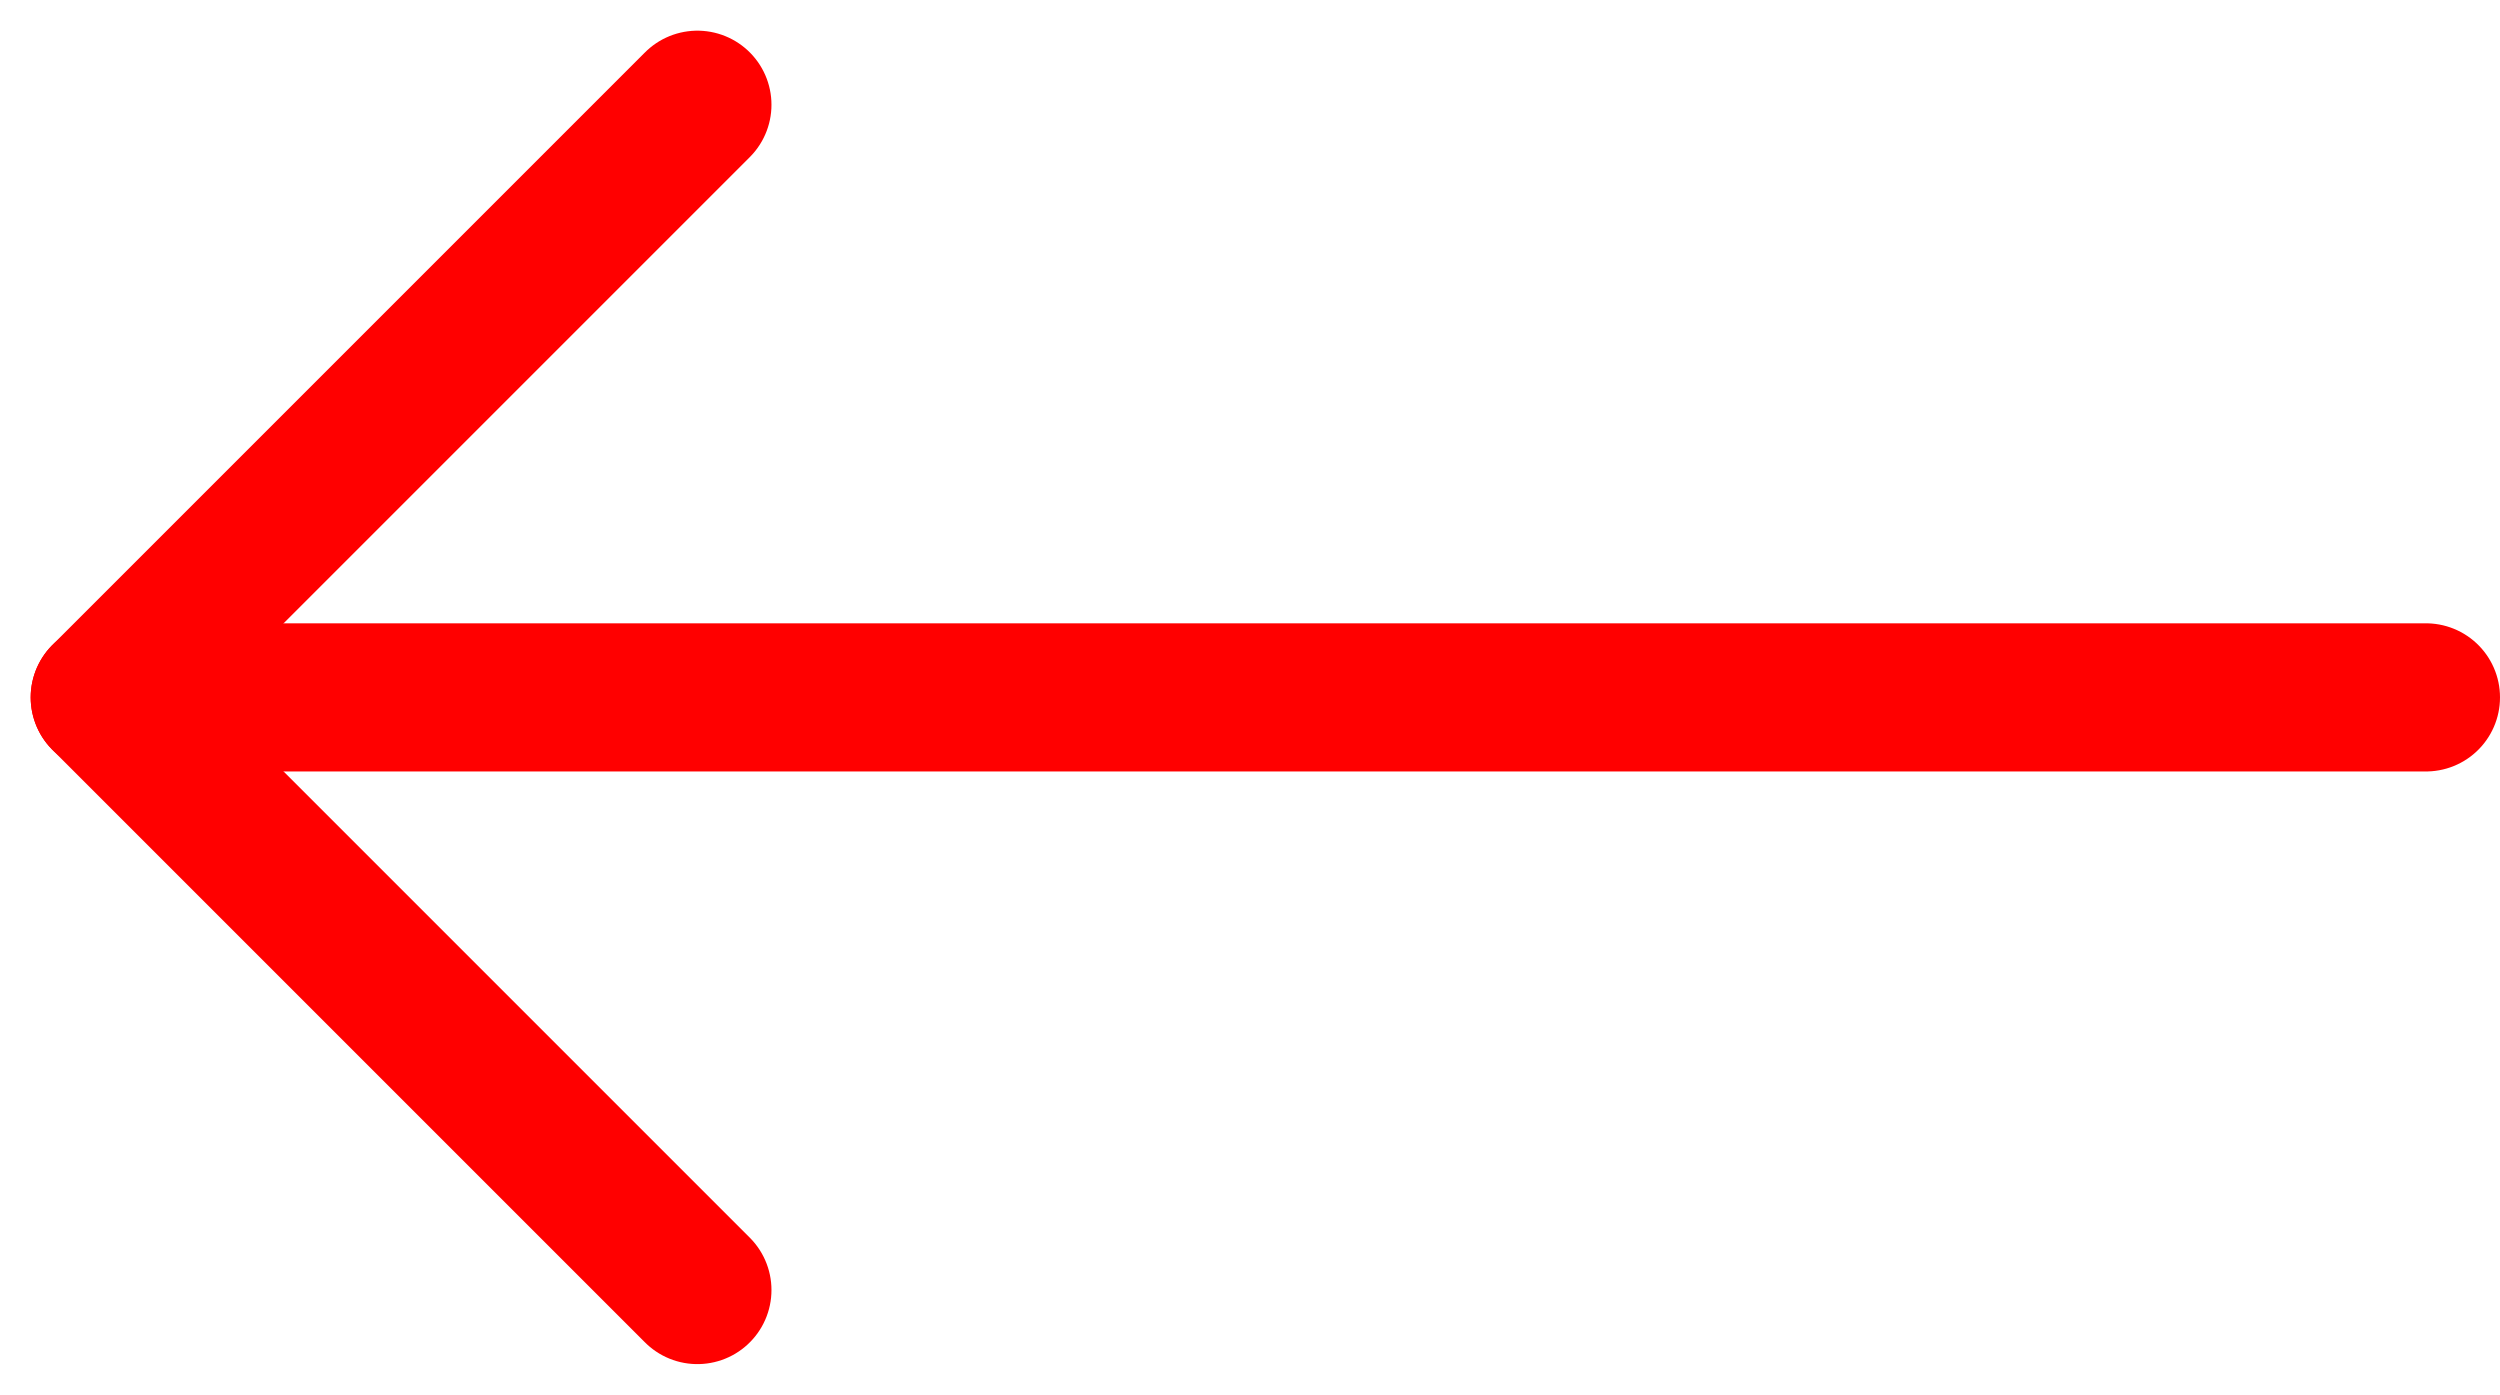 <svg xmlns="http://www.w3.org/2000/svg" width="50.621" height="28.243" viewBox="0 0 50.621 28.243"><defs><style>.a{fill:none;stroke:red;stroke-linecap:round;stroke-width:3px;}</style></defs><g transform="translate(2.121 2.121)"><line class="a" x1="46" transform="translate(1 12)"/><line class="a" x1="12" y2="12"/><line class="a" x1="12" y1="12" transform="translate(0 12)"/></g></svg>